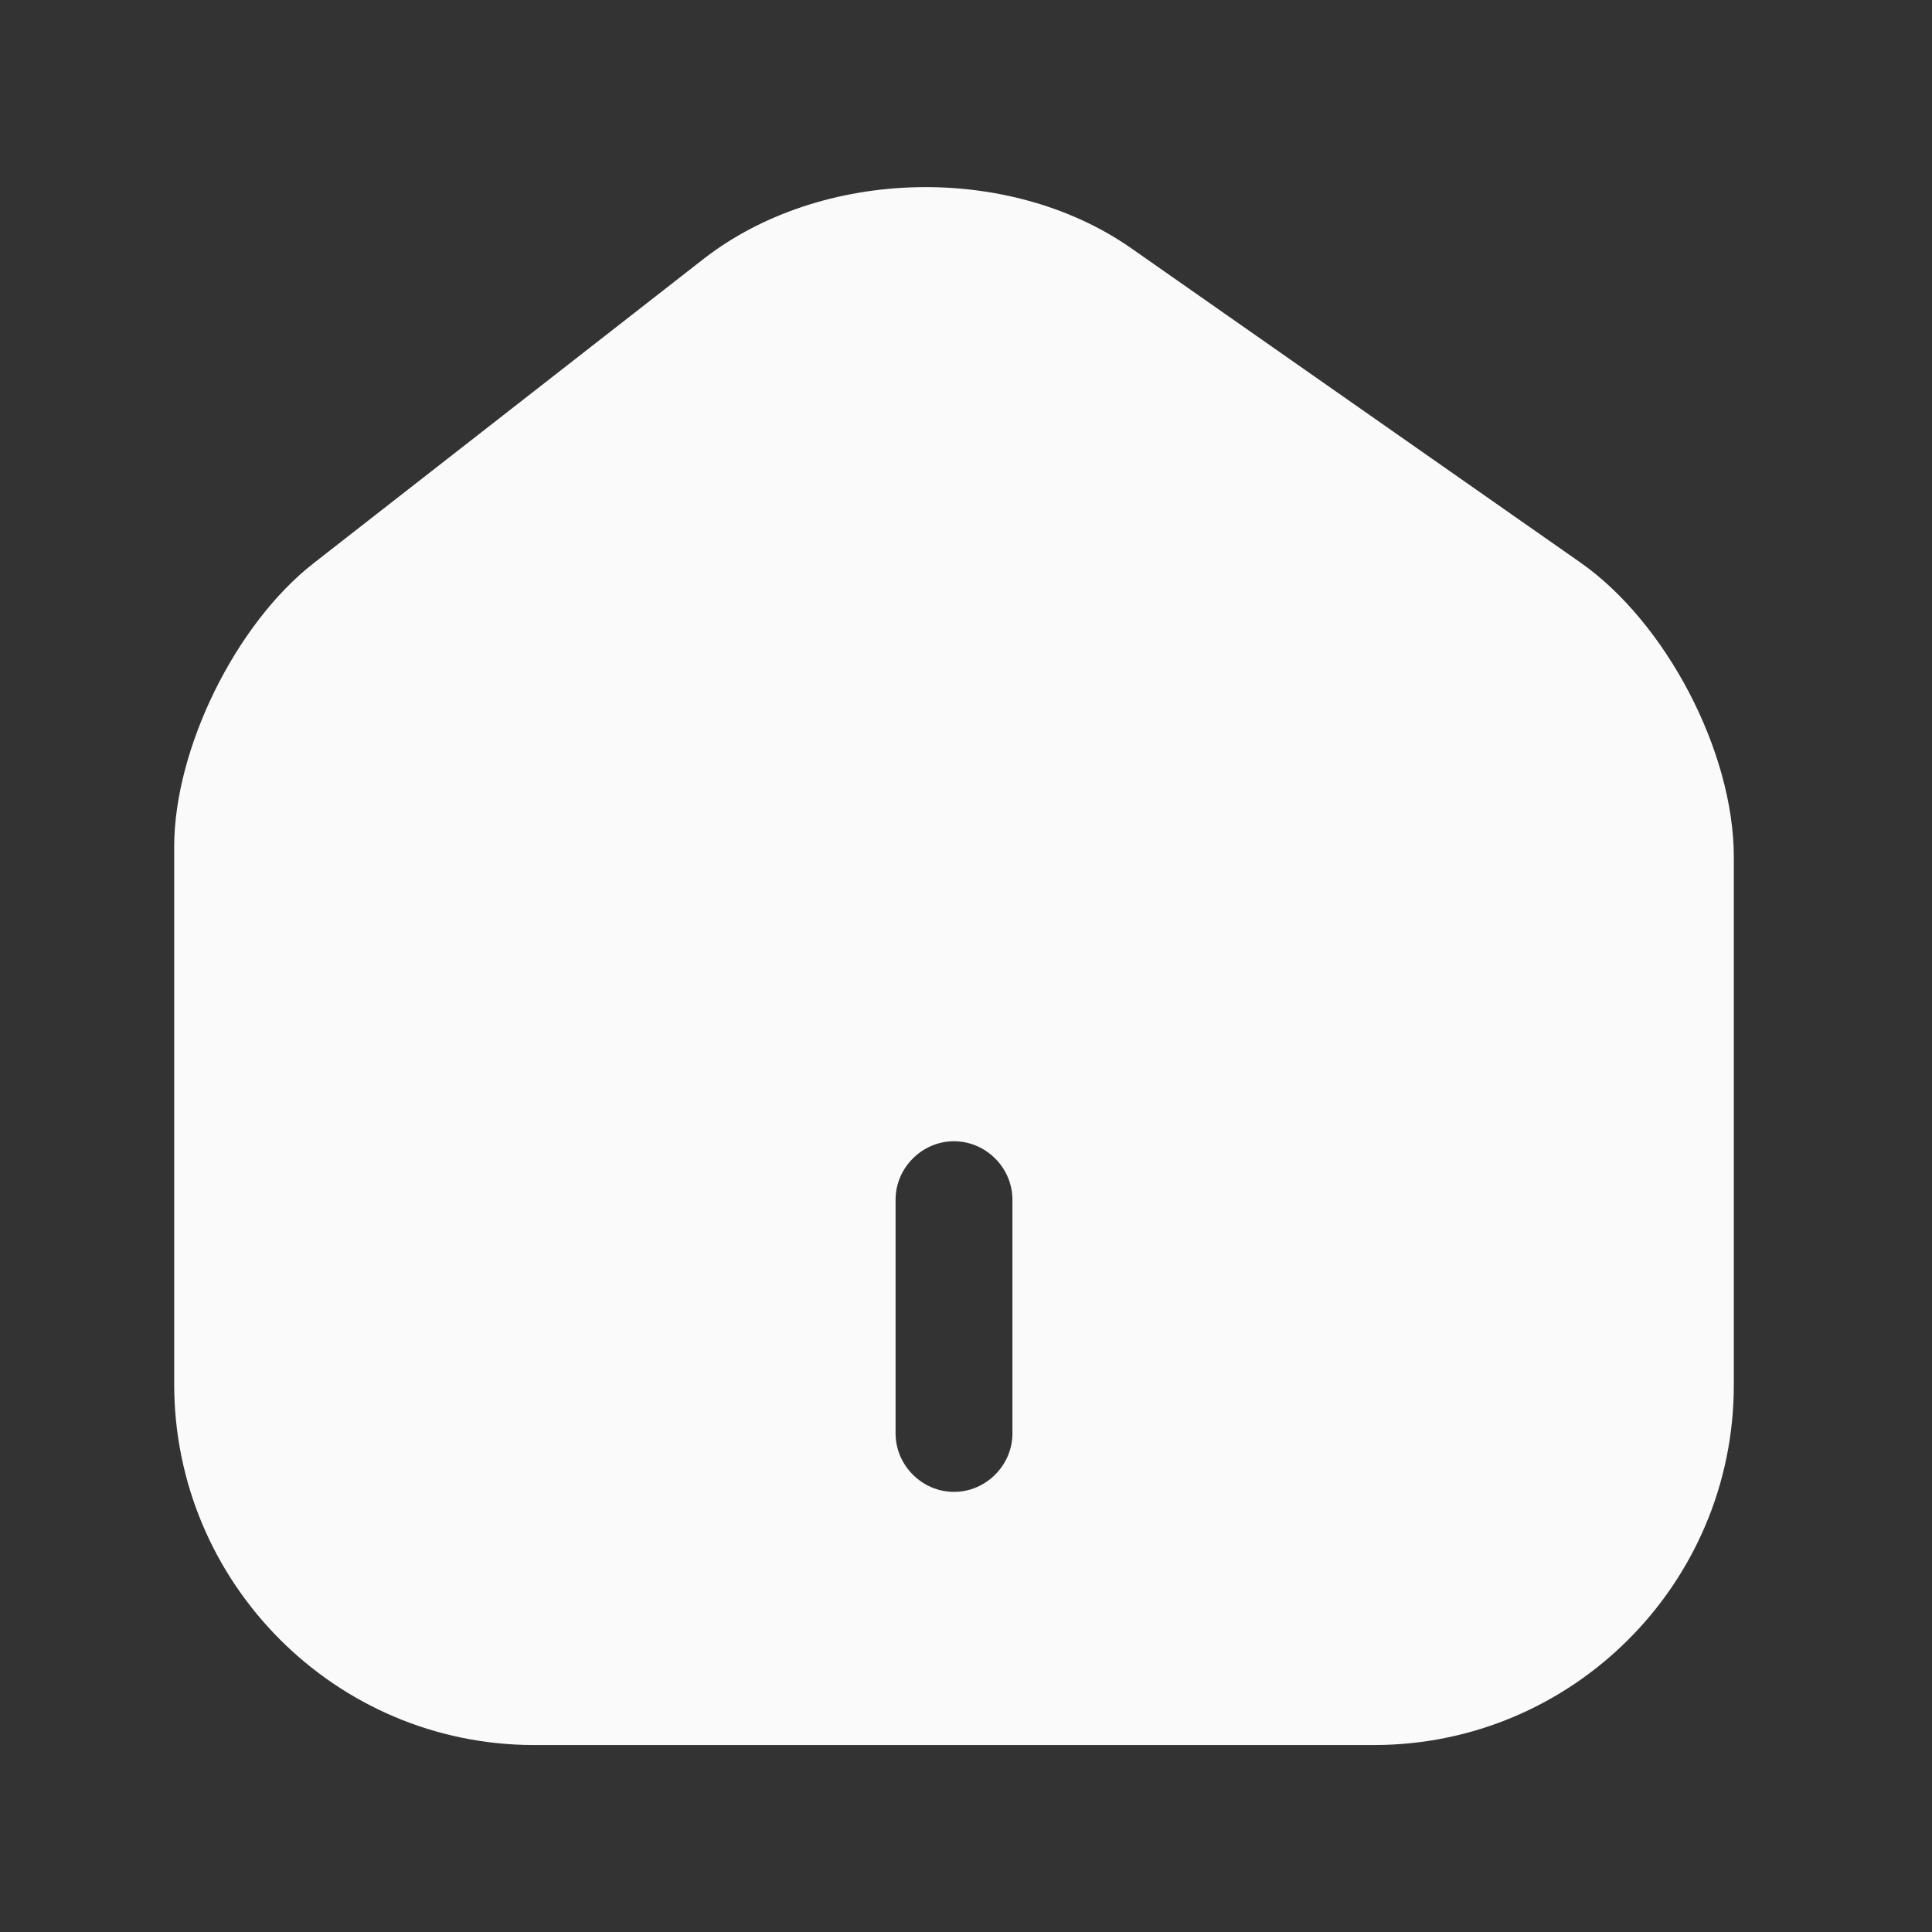 <svg width="31" height="31" viewBox="0 0 31 31" fill="none" xmlns="http://www.w3.org/2000/svg">
<rect x="0" y="0" width="31" height="31" fill="#333333" stroke="none"/>
<path d="M25.357 9.025L18.157 3.987C16.195 2.612 13.182 2.687 11.295 4.15L5.032 9.037C3.782 10.012 2.795 12.012 2.795 13.588V22.212C2.795 25.4 5.382 28 8.57 28H22.045C25.232 28 27.82 25.413 27.82 22.225V13.75C27.82 12.062 26.732 9.987 25.357 9.025ZM16.245 23C16.245 23.512 15.82 23.938 15.307 23.938C14.795 23.938 14.37 23.512 14.37 23V19.25C14.37 18.738 14.795 18.312 15.307 18.312C15.82 18.312 16.245 18.738 16.245 19.25V23Z" fill="#FAFAFA"/>
</svg>
